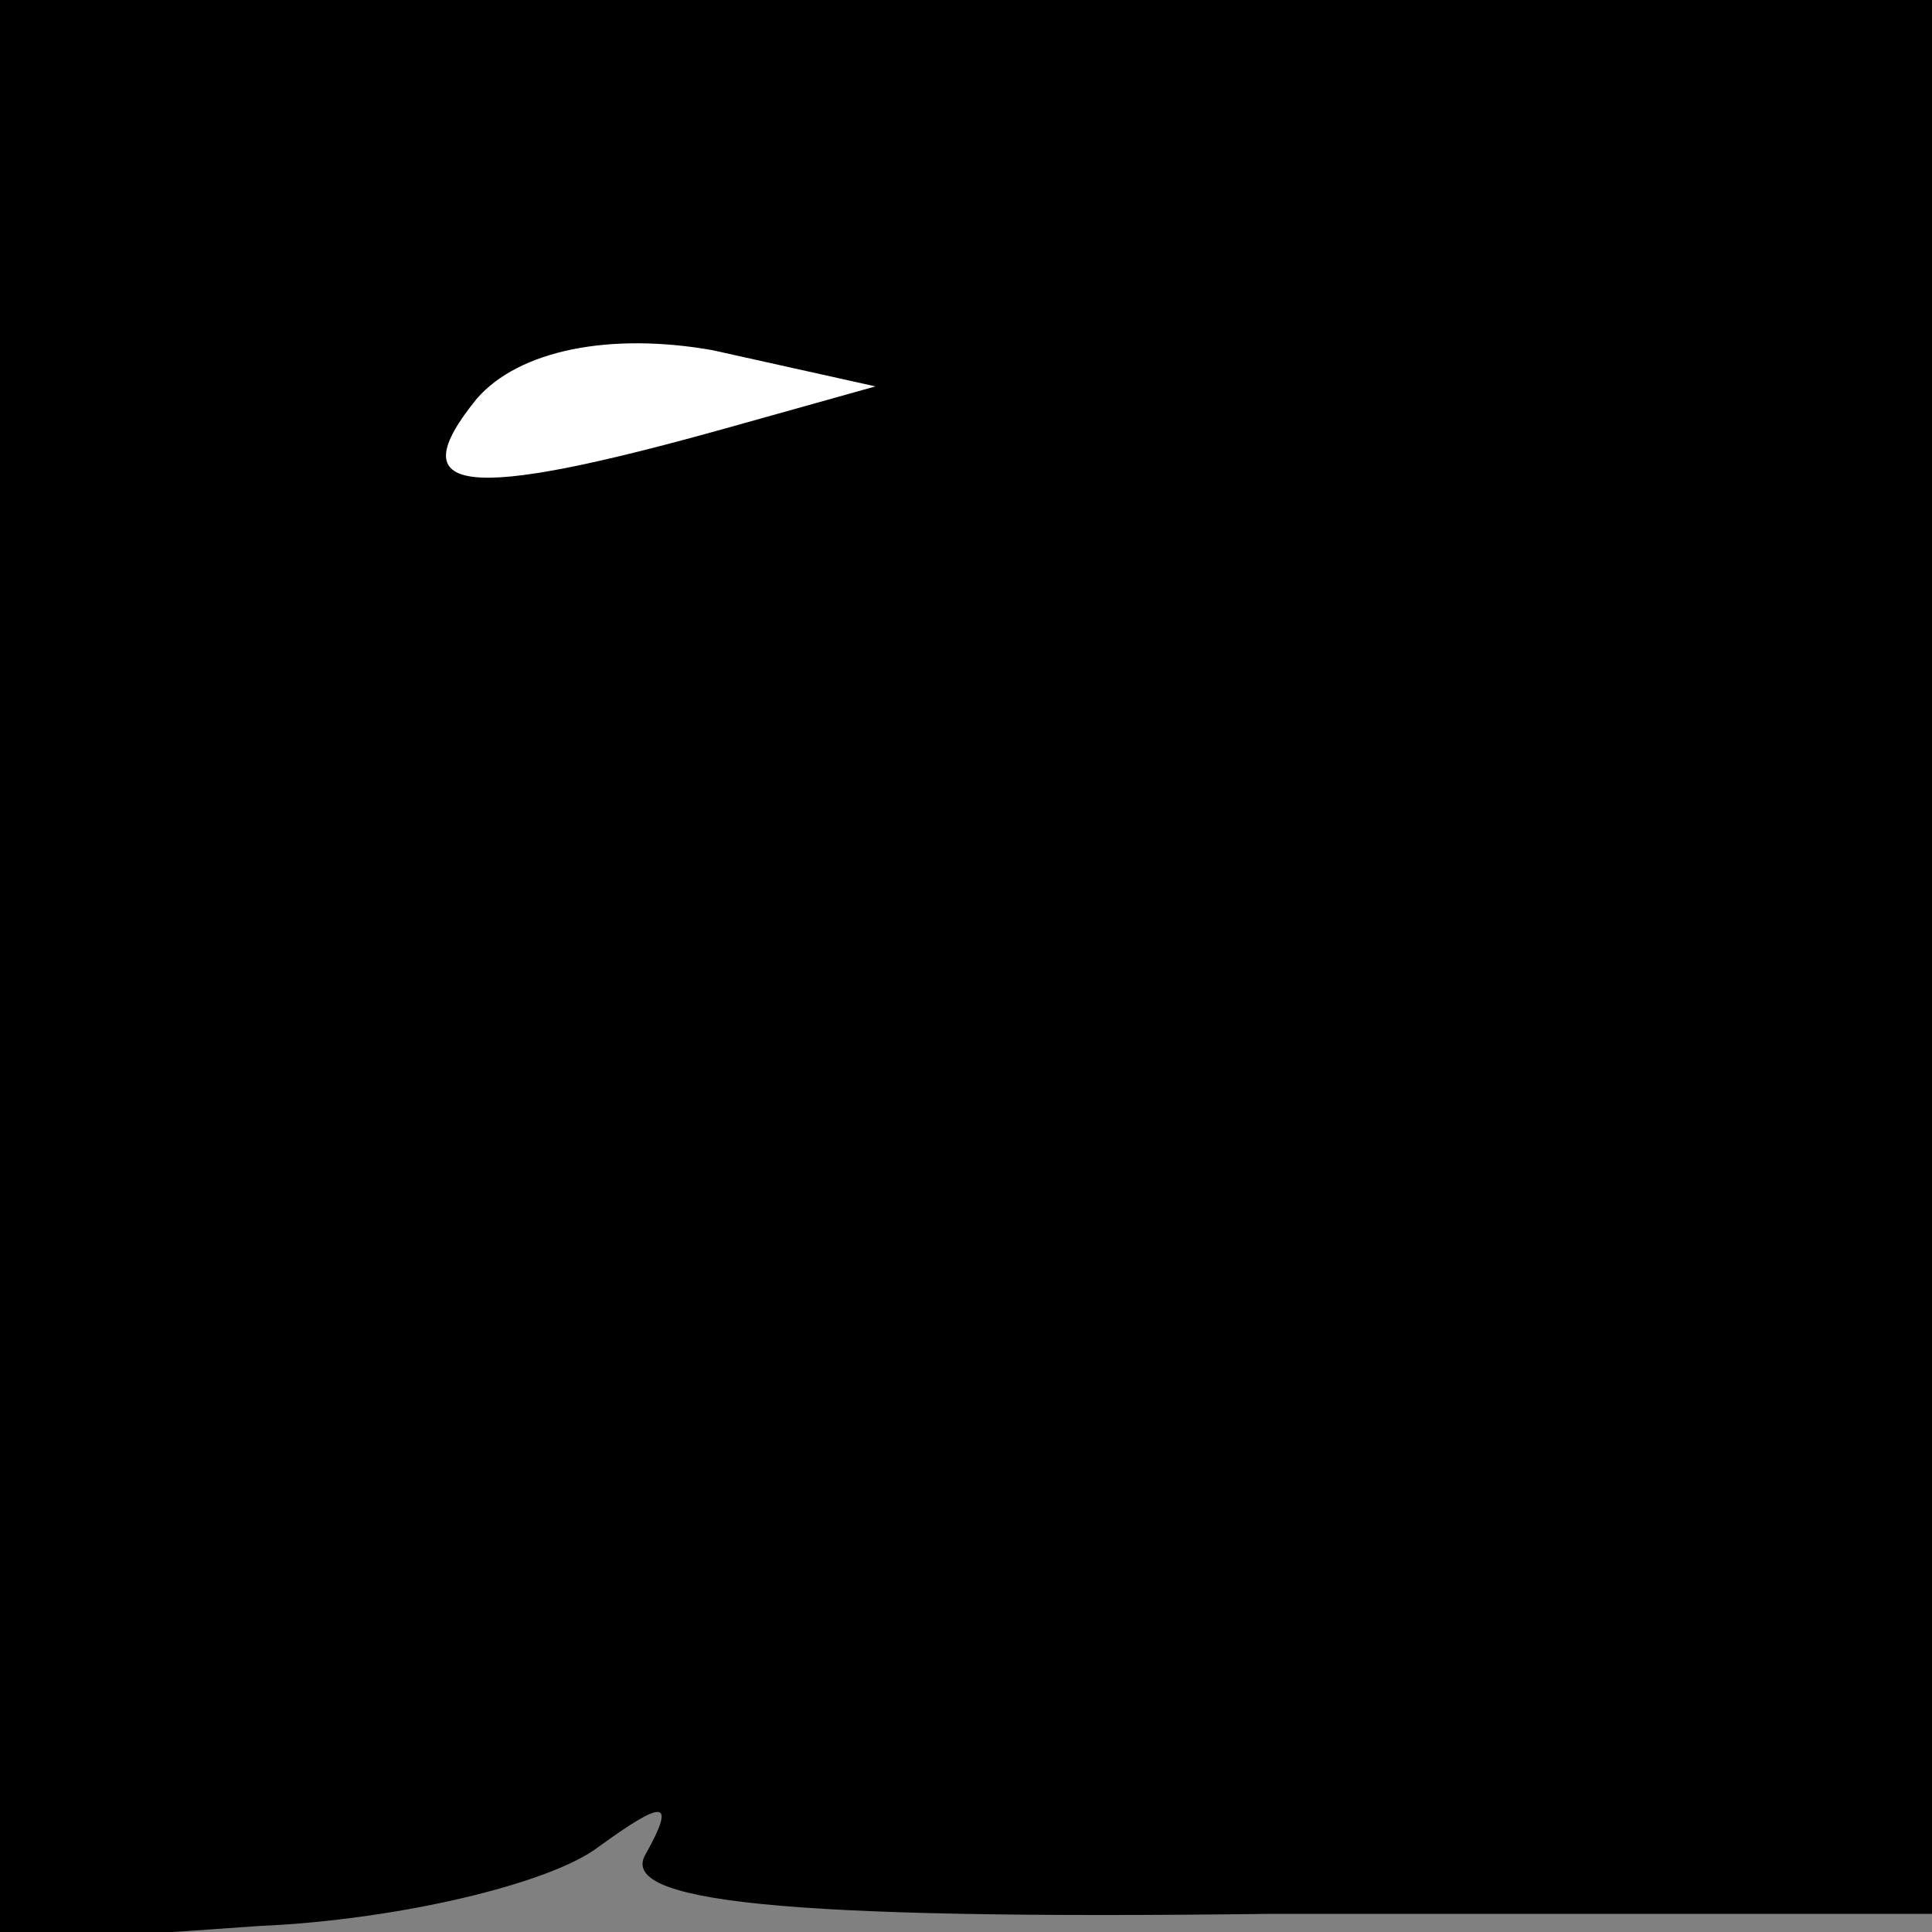 <?xml version="1.0" standalone="no"?>
<!DOCTYPE svg PUBLIC "-//W3C//DTD SVG 20010904//EN"
 "http://www.w3.org/TR/2001/REC-SVG-20010904/DTD/svg10.dtd">
<svg version="1.0" xmlns="http://www.w3.org/2000/svg"
 width="32pt" height="32pt" viewBox="0 0 32 32"
 preserveAspectRatio="xMidYMid meet">
<rect x="0" y="0" width="32" height="32" fill="#808080" stroke="none"/>
<g transform="translate(0,32) scale(0.1,-0.1)"
fill="#000000" stroke="none">
<path fill="#000000" stroke="none" d="M0 159 l0 -161 43 3 c23 1 48 7 56 13
11 8 13 8 8 -1 -5 -8 22 -11 103 -10 l110 0 0 159 0 158 -160 0 -160 0 0 -161z"/>
<path fill="#ffffff" stroke="none" d="M120 249 c-43 -12 -54 -11 -41 5 7 8
22 11 39 8 l27 -6 -25 -7z"/>
</g>
</svg>

